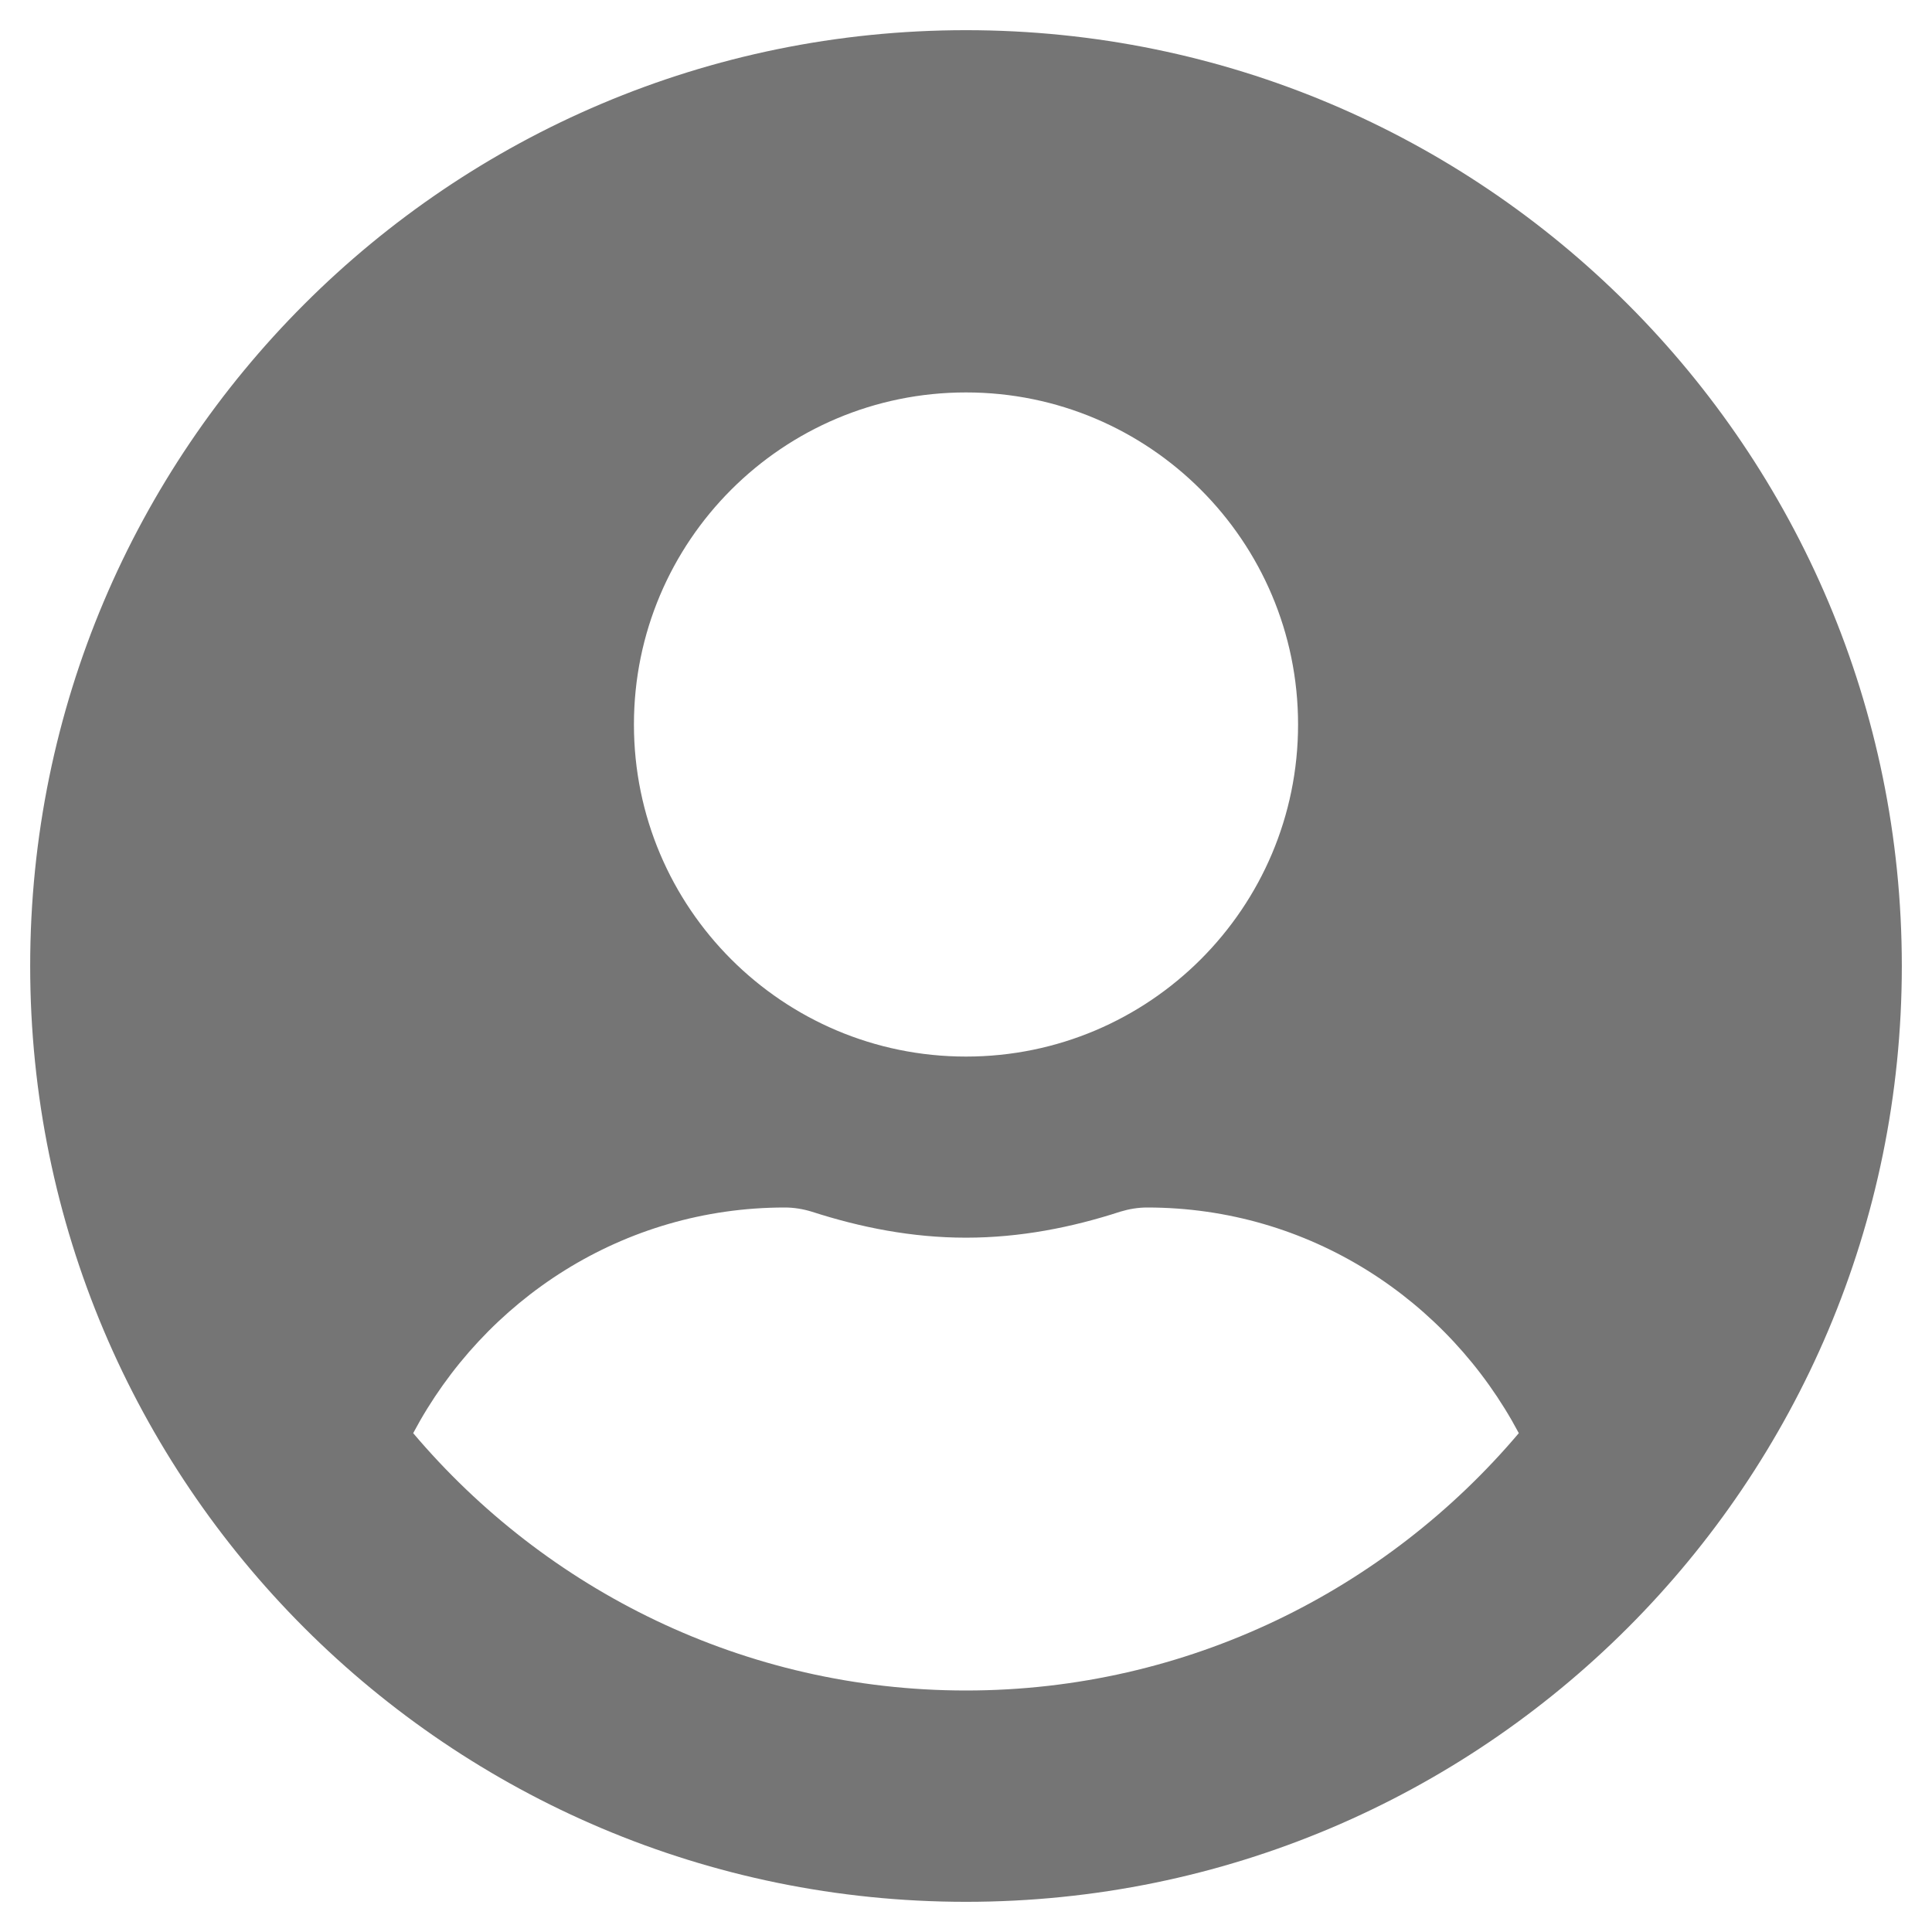 <svg width="148" height="148" viewBox="0 0 148 148" fill="none" xmlns="http://www.w3.org/2000/svg">
<g id="user-circle">
<path id="Vector" d="M74 2.312C34.398 2.312 2.312 34.398 2.312 74C2.312 113.602 34.398 145.688 74 145.688C113.602 145.688 145.688 113.602 145.688 74C145.688 34.398 113.602 2.312 74 2.312ZM74 30.062C88.048 30.062 99.438 41.452 99.438 55.5C99.438 69.548 88.048 80.938 74 80.938C59.952 80.938 48.562 69.548 48.562 55.5C48.562 41.452 59.952 30.062 74 30.062ZM74 129.5C57.032 129.5 41.827 121.811 31.652 109.786C37.087 99.553 47.724 92.5 60.125 92.5C60.819 92.5 61.513 92.616 62.177 92.818C65.935 94.032 69.866 94.812 74 94.812C78.134 94.812 82.094 94.032 85.823 92.818C86.487 92.616 87.181 92.5 87.875 92.5C100.276 92.5 110.913 99.553 116.348 109.786C106.173 121.811 90.968 129.5 74 129.5Z" fill="#757575"/>
</g>
</svg>
